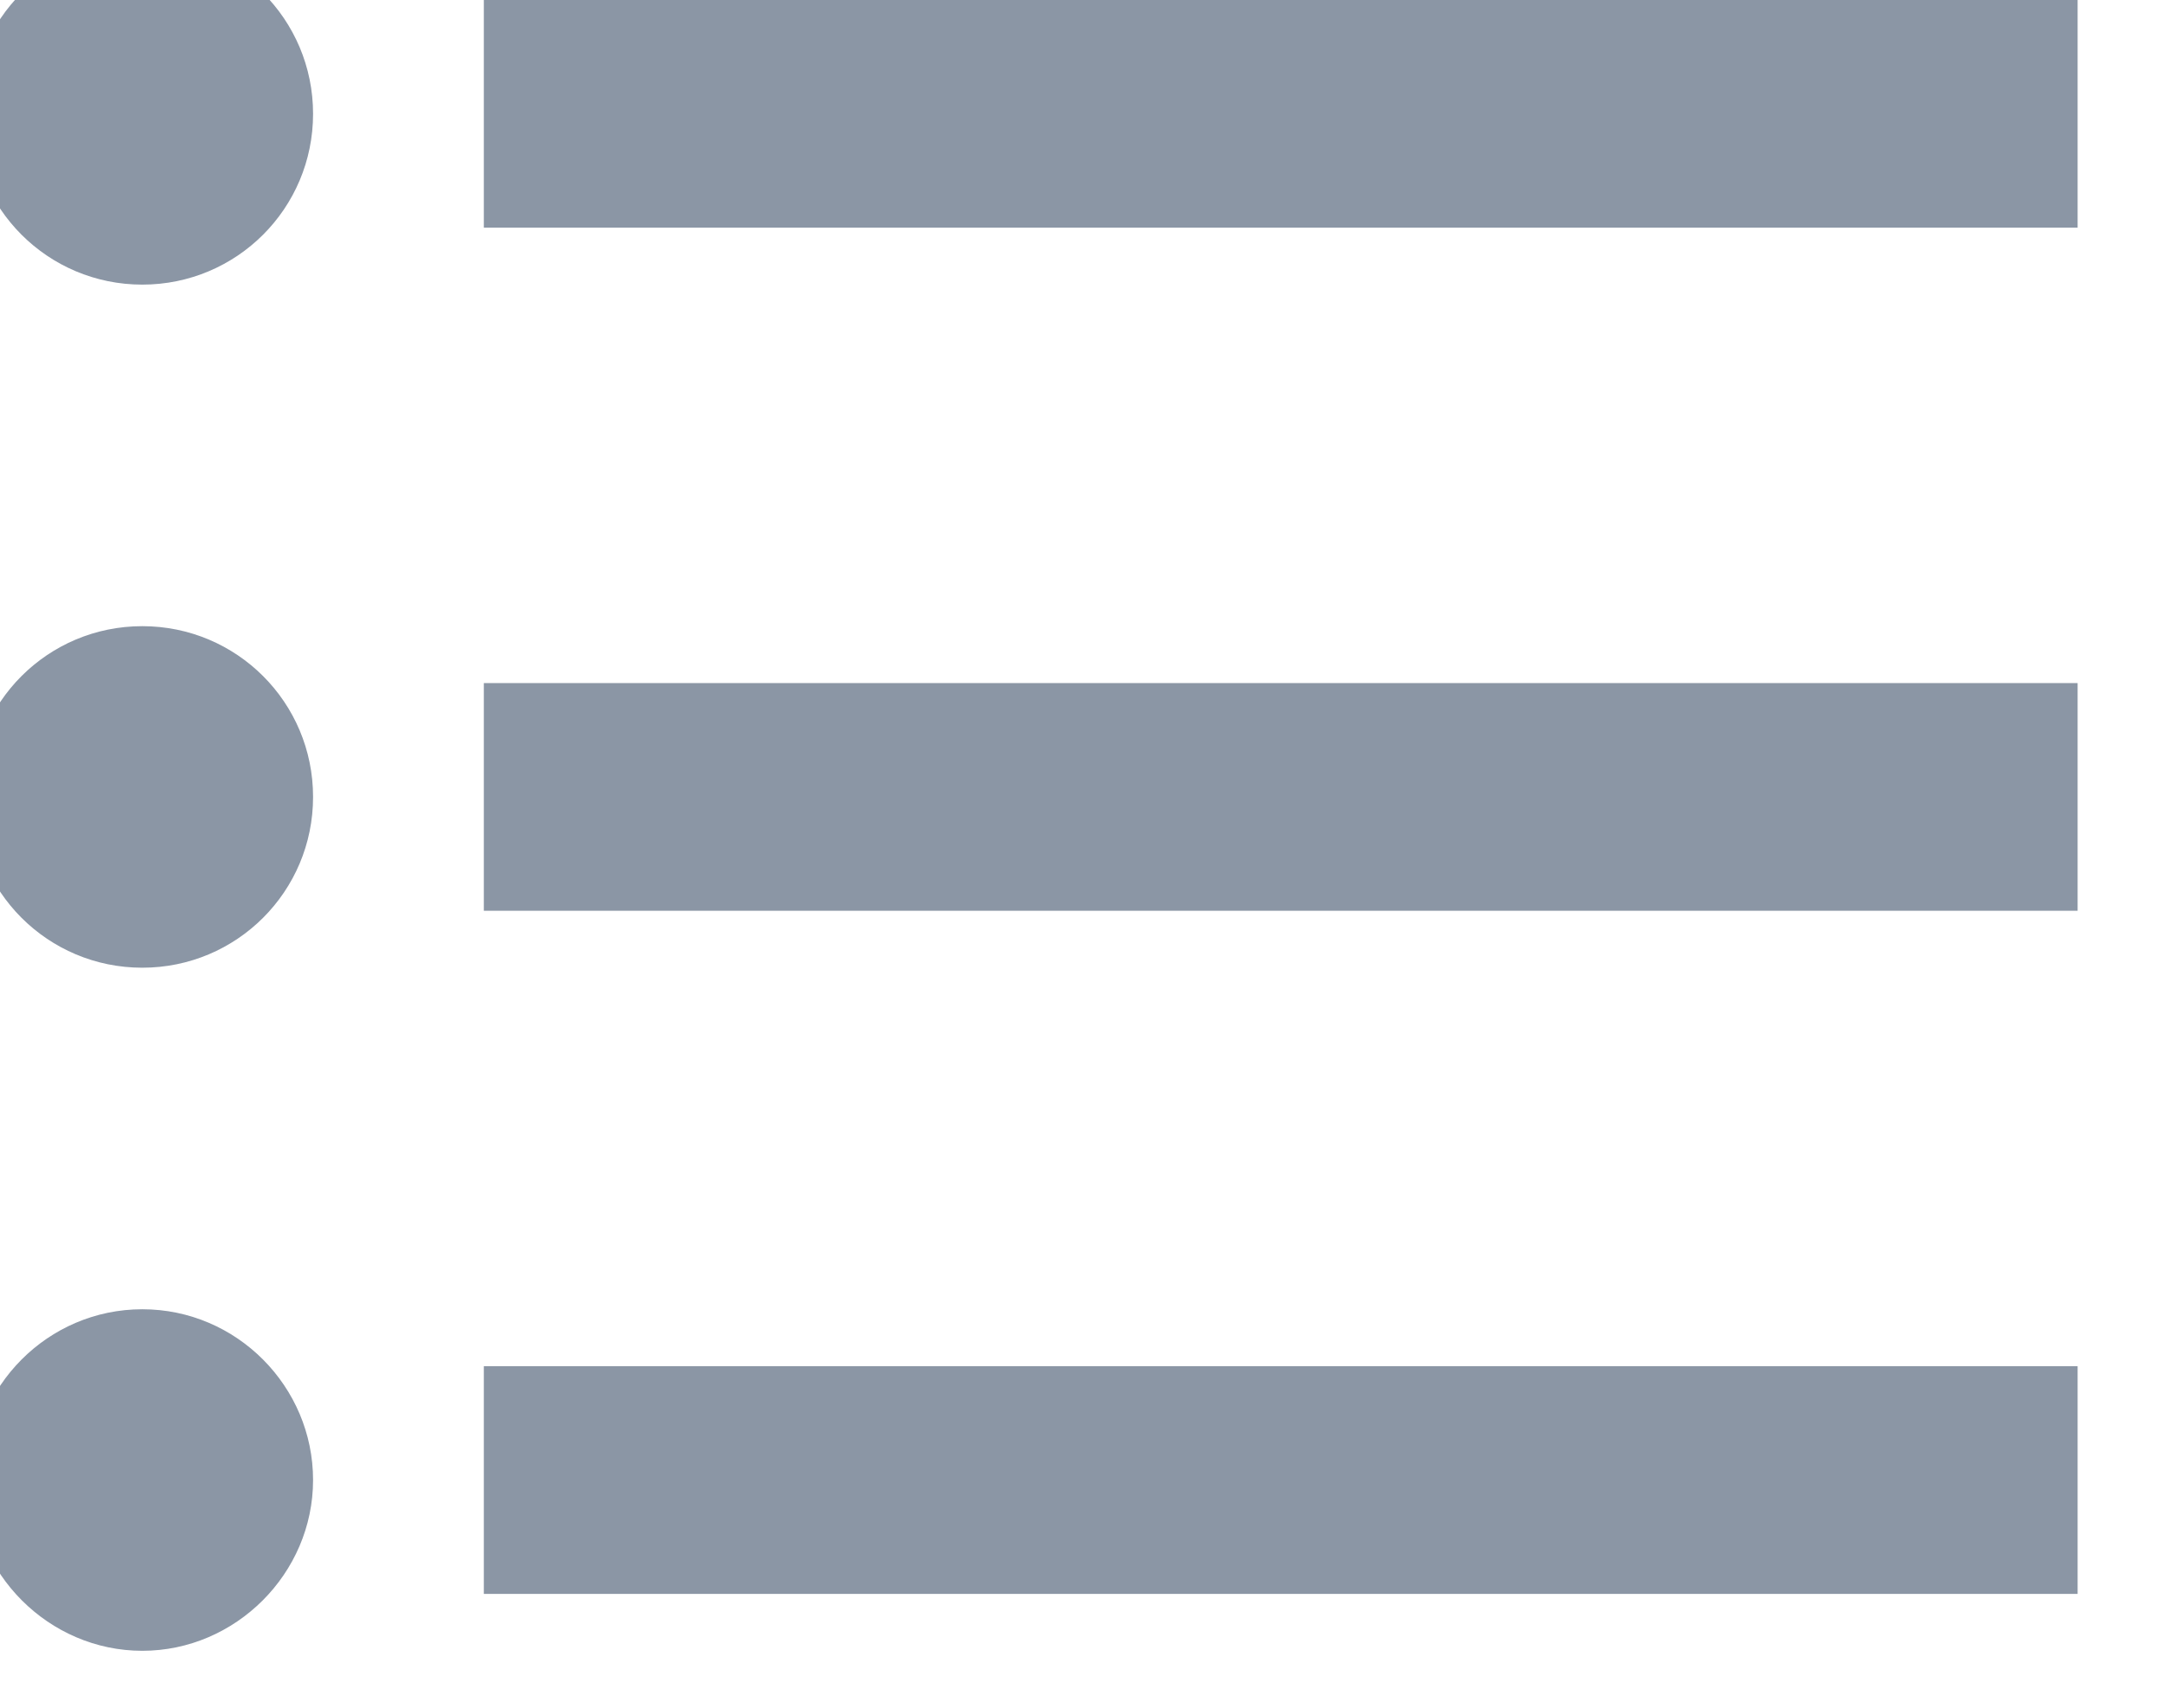 <svg width="38" height="30" viewBox="0 0 38 30" fill="none" xmlns="http://www.w3.org/2000/svg" xmlns:xlink="http://www.w3.org/1999/xlink">
<path d="M2.5,11C0.84,11 -0.5,12.34 -0.5,14C-0.5,15.66 0.84,17 2.5,17C4.16,17 5.5,15.66 5.5,14C5.5,12.34 4.16,11 2.5,11ZM2.5,-1C0.84,-1 -0.5,0.34 -0.5,2C-0.5,3.66 0.84,5 2.5,5C4.16,5 5.5,3.66 5.5,2C5.5,0.34 4.16,-1 2.5,-1ZM2.5,23C0.84,23 -0.5,24.36 -0.5,26C-0.5,27.64 0.86,29 2.5,29C4.14,29 5.5,27.64 5.5,26C5.5,24.36 4.16,23 2.5,23ZM8.5,28L36.5,28L36.5,24L8.5,24L8.5,28ZM8.5,16L36.5,16L36.5,12L8.5,12L8.5,16ZM8.5,0L8.5,4L36.5,4L36.5,0L8.5,0Z" fill="#8B96A5"/>
</svg>
